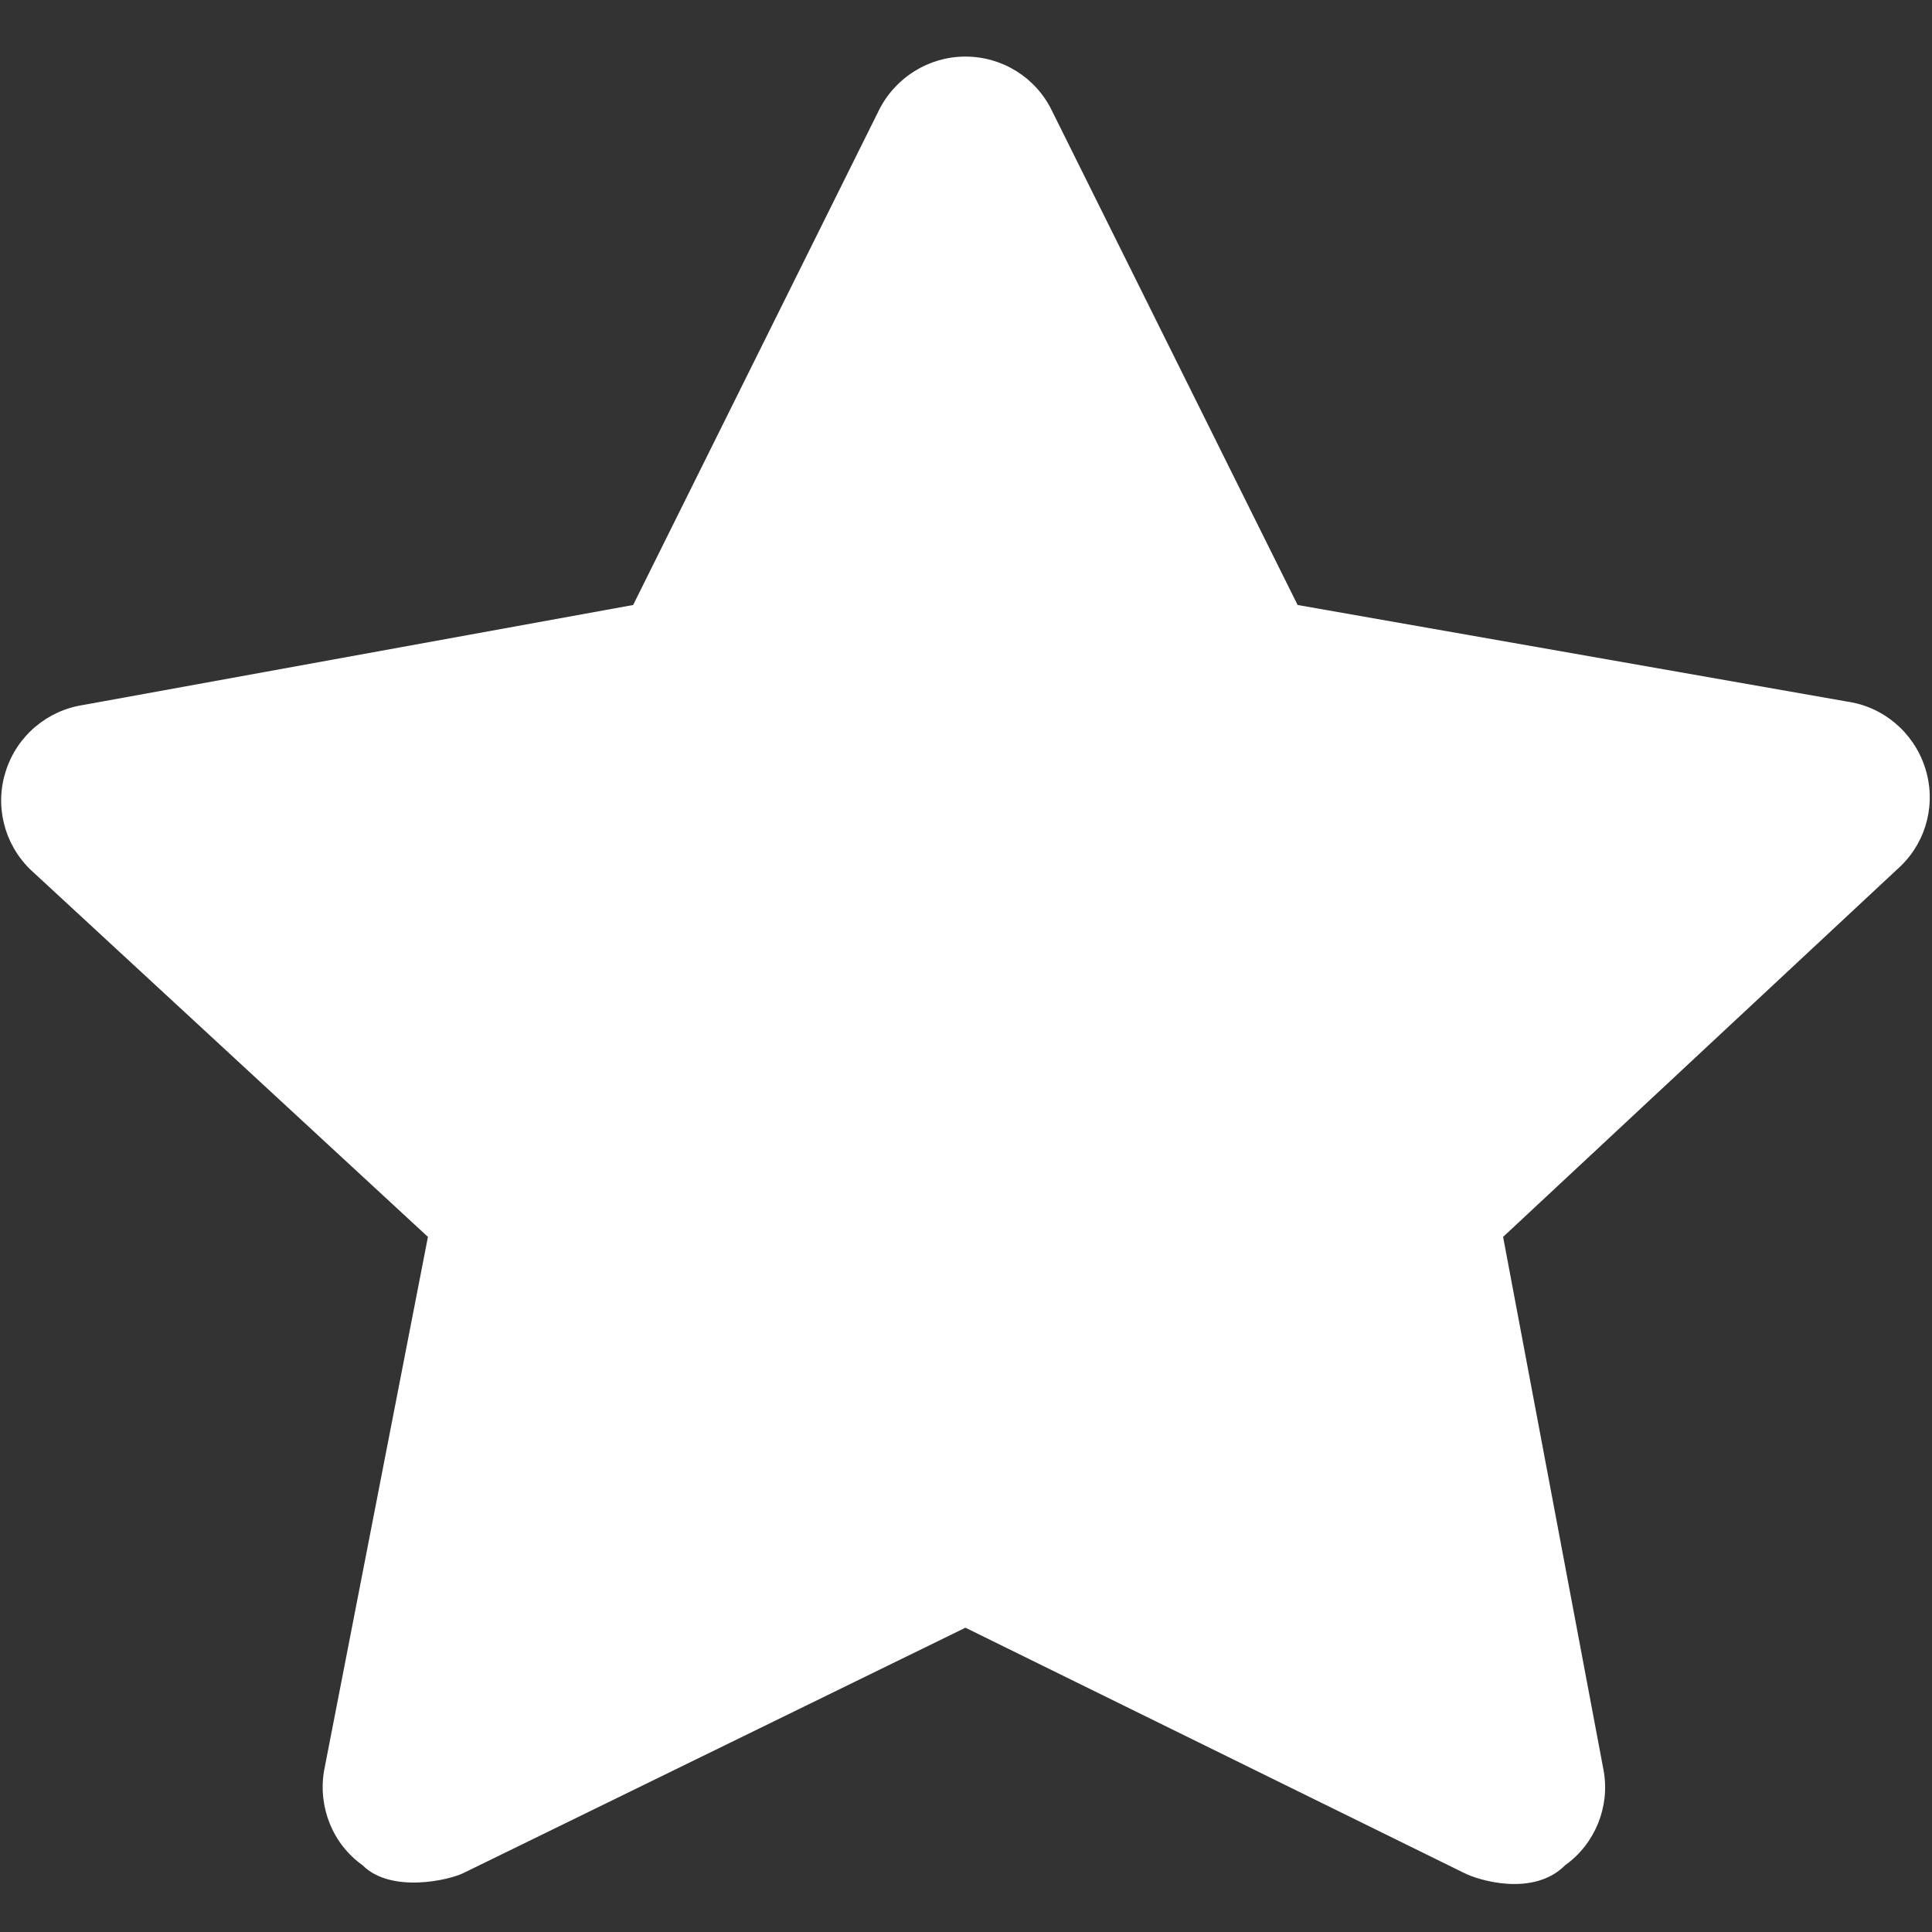 <?xml version="1.0" encoding="UTF-8"?>
<svg width="14px" height="14px" viewBox="0 0 14 14" version="1.1" xmlns="http://www.w3.org/2000/svg" xmlns:xlink="http://www.w3.org/1999/xlink">
    <rect x="0" y="0" width="14" height="14" fill="#333333" stroke="none"/>
    <!-- Generator: Sketch 61 (89581) - https://sketch.com -->
    <title>五角星</title>
    <desc>Created with Sketch.</desc>
    <g id="mobile" stroke="none" stroke-width="1" fill="none" fill-rule="evenodd">
        <g id="文档库-首页" transform="translate(-23, -218)" fill-rule="nonzero">
            <g id="编组" transform="translate(18, 213)">
                <g id="五角星" transform="translate(4, 4)">
                    <rect id="矩形" fill="#000000" opacity="0" x="0" y="0" width="16" height="16"></rect>
                    <path d="M14.949,6.561 C14.867,6.308 14.649,6.122 14.386,6.084 L10.403,5.384 L8.621,1.799 C8.505,1.561 8.262,1.41 7.996,1.41 C7.73,1.41 7.488,1.561 7.369,1.799 L5.588,5.384 L1.606,6.108 C1.343,6.147 1.124,6.332 1.043,6.585 C0.96,6.837 1.029,7.115 1.22,7.301 L4.101,9.963 L3.348,13.833 C3.304,14.094 3.41,14.362 3.627,14.516 C3.833,14.723 4.26,14.624 4.362,14.571 L7.996,12.795 L11.607,14.571 C11.708,14.624 12.11,14.749 12.342,14.516 C12.557,14.362 12.667,14.095 12.621,13.833 L11.892,9.963 L14.774,7.275 C14.964,7.091 15.032,6.813 14.949,6.561 Z" id="路径" fill="#FFFFFF"></path>
                </g>
            </g>
        </g>
    </g>
</svg>